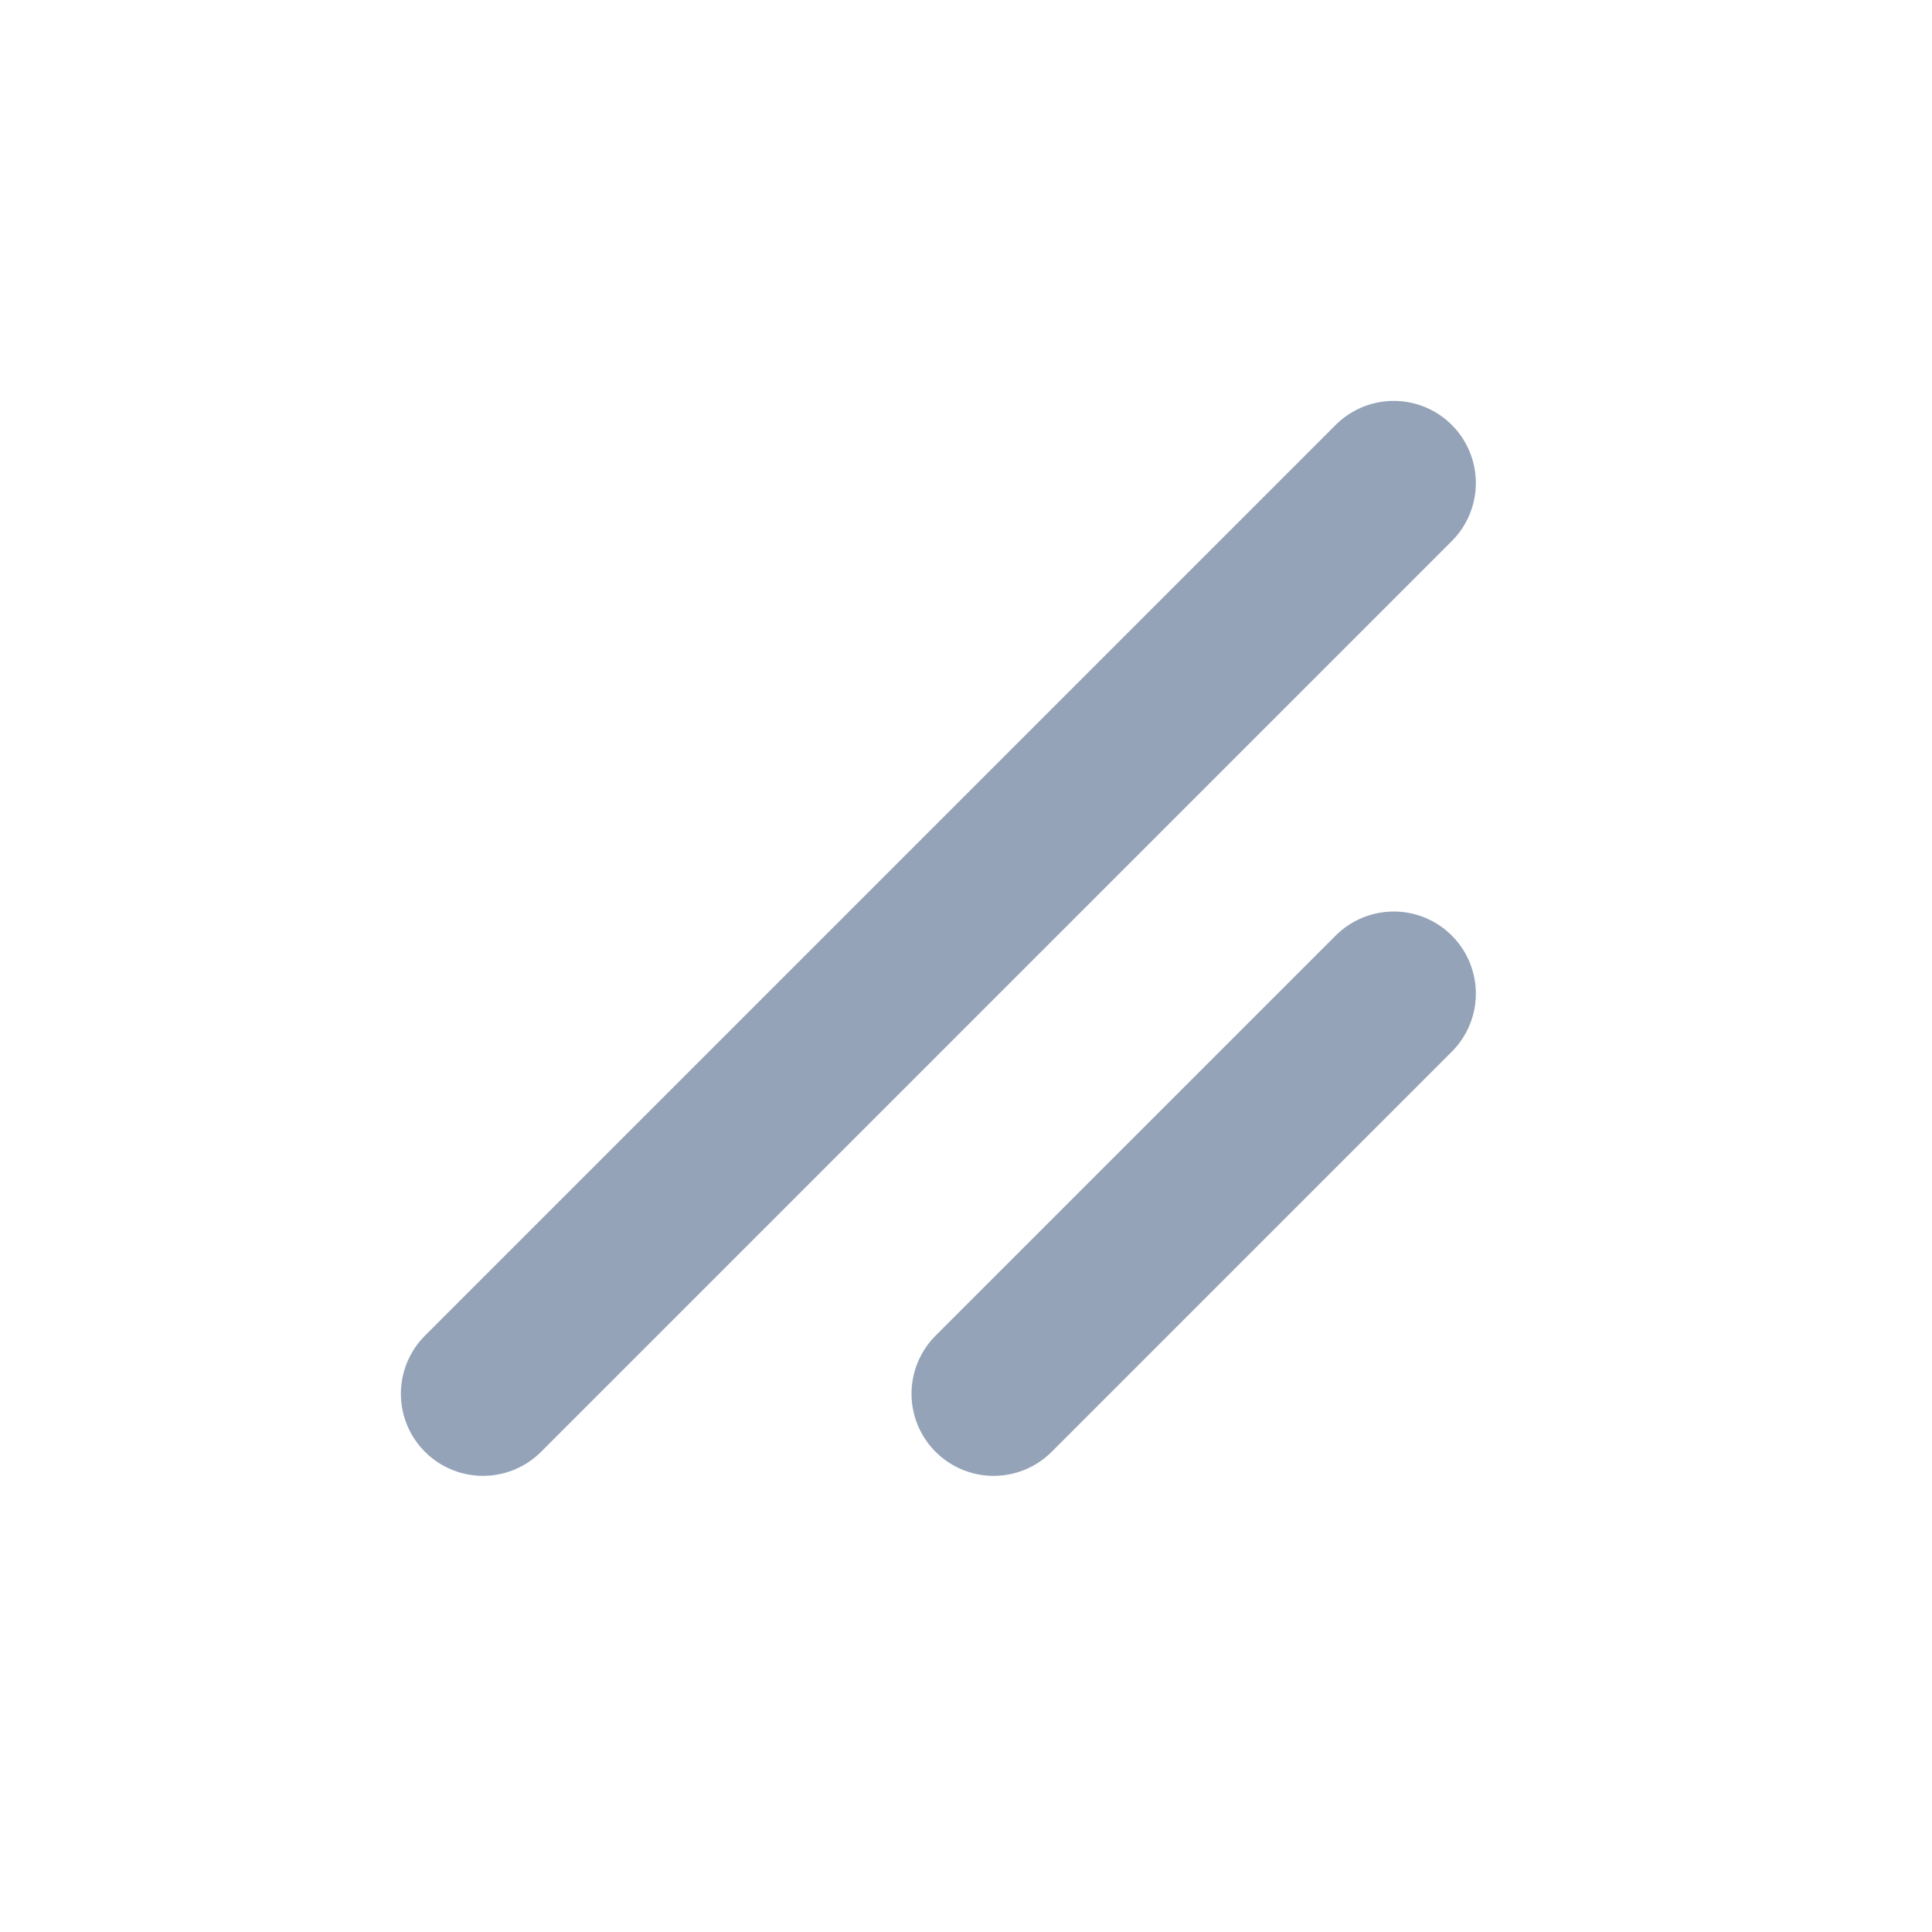 <svg width="20" height="20" viewBox="0 0 20 20" fill="none" xmlns="http://www.w3.org/2000/svg">
<path d="M5 14.428L14.428 5M10.286 14.428L14.428 10.286" stroke="#94A3B8" stroke-width="1.7" stroke-linecap="round" stroke-linejoin="round"/>
</svg>
